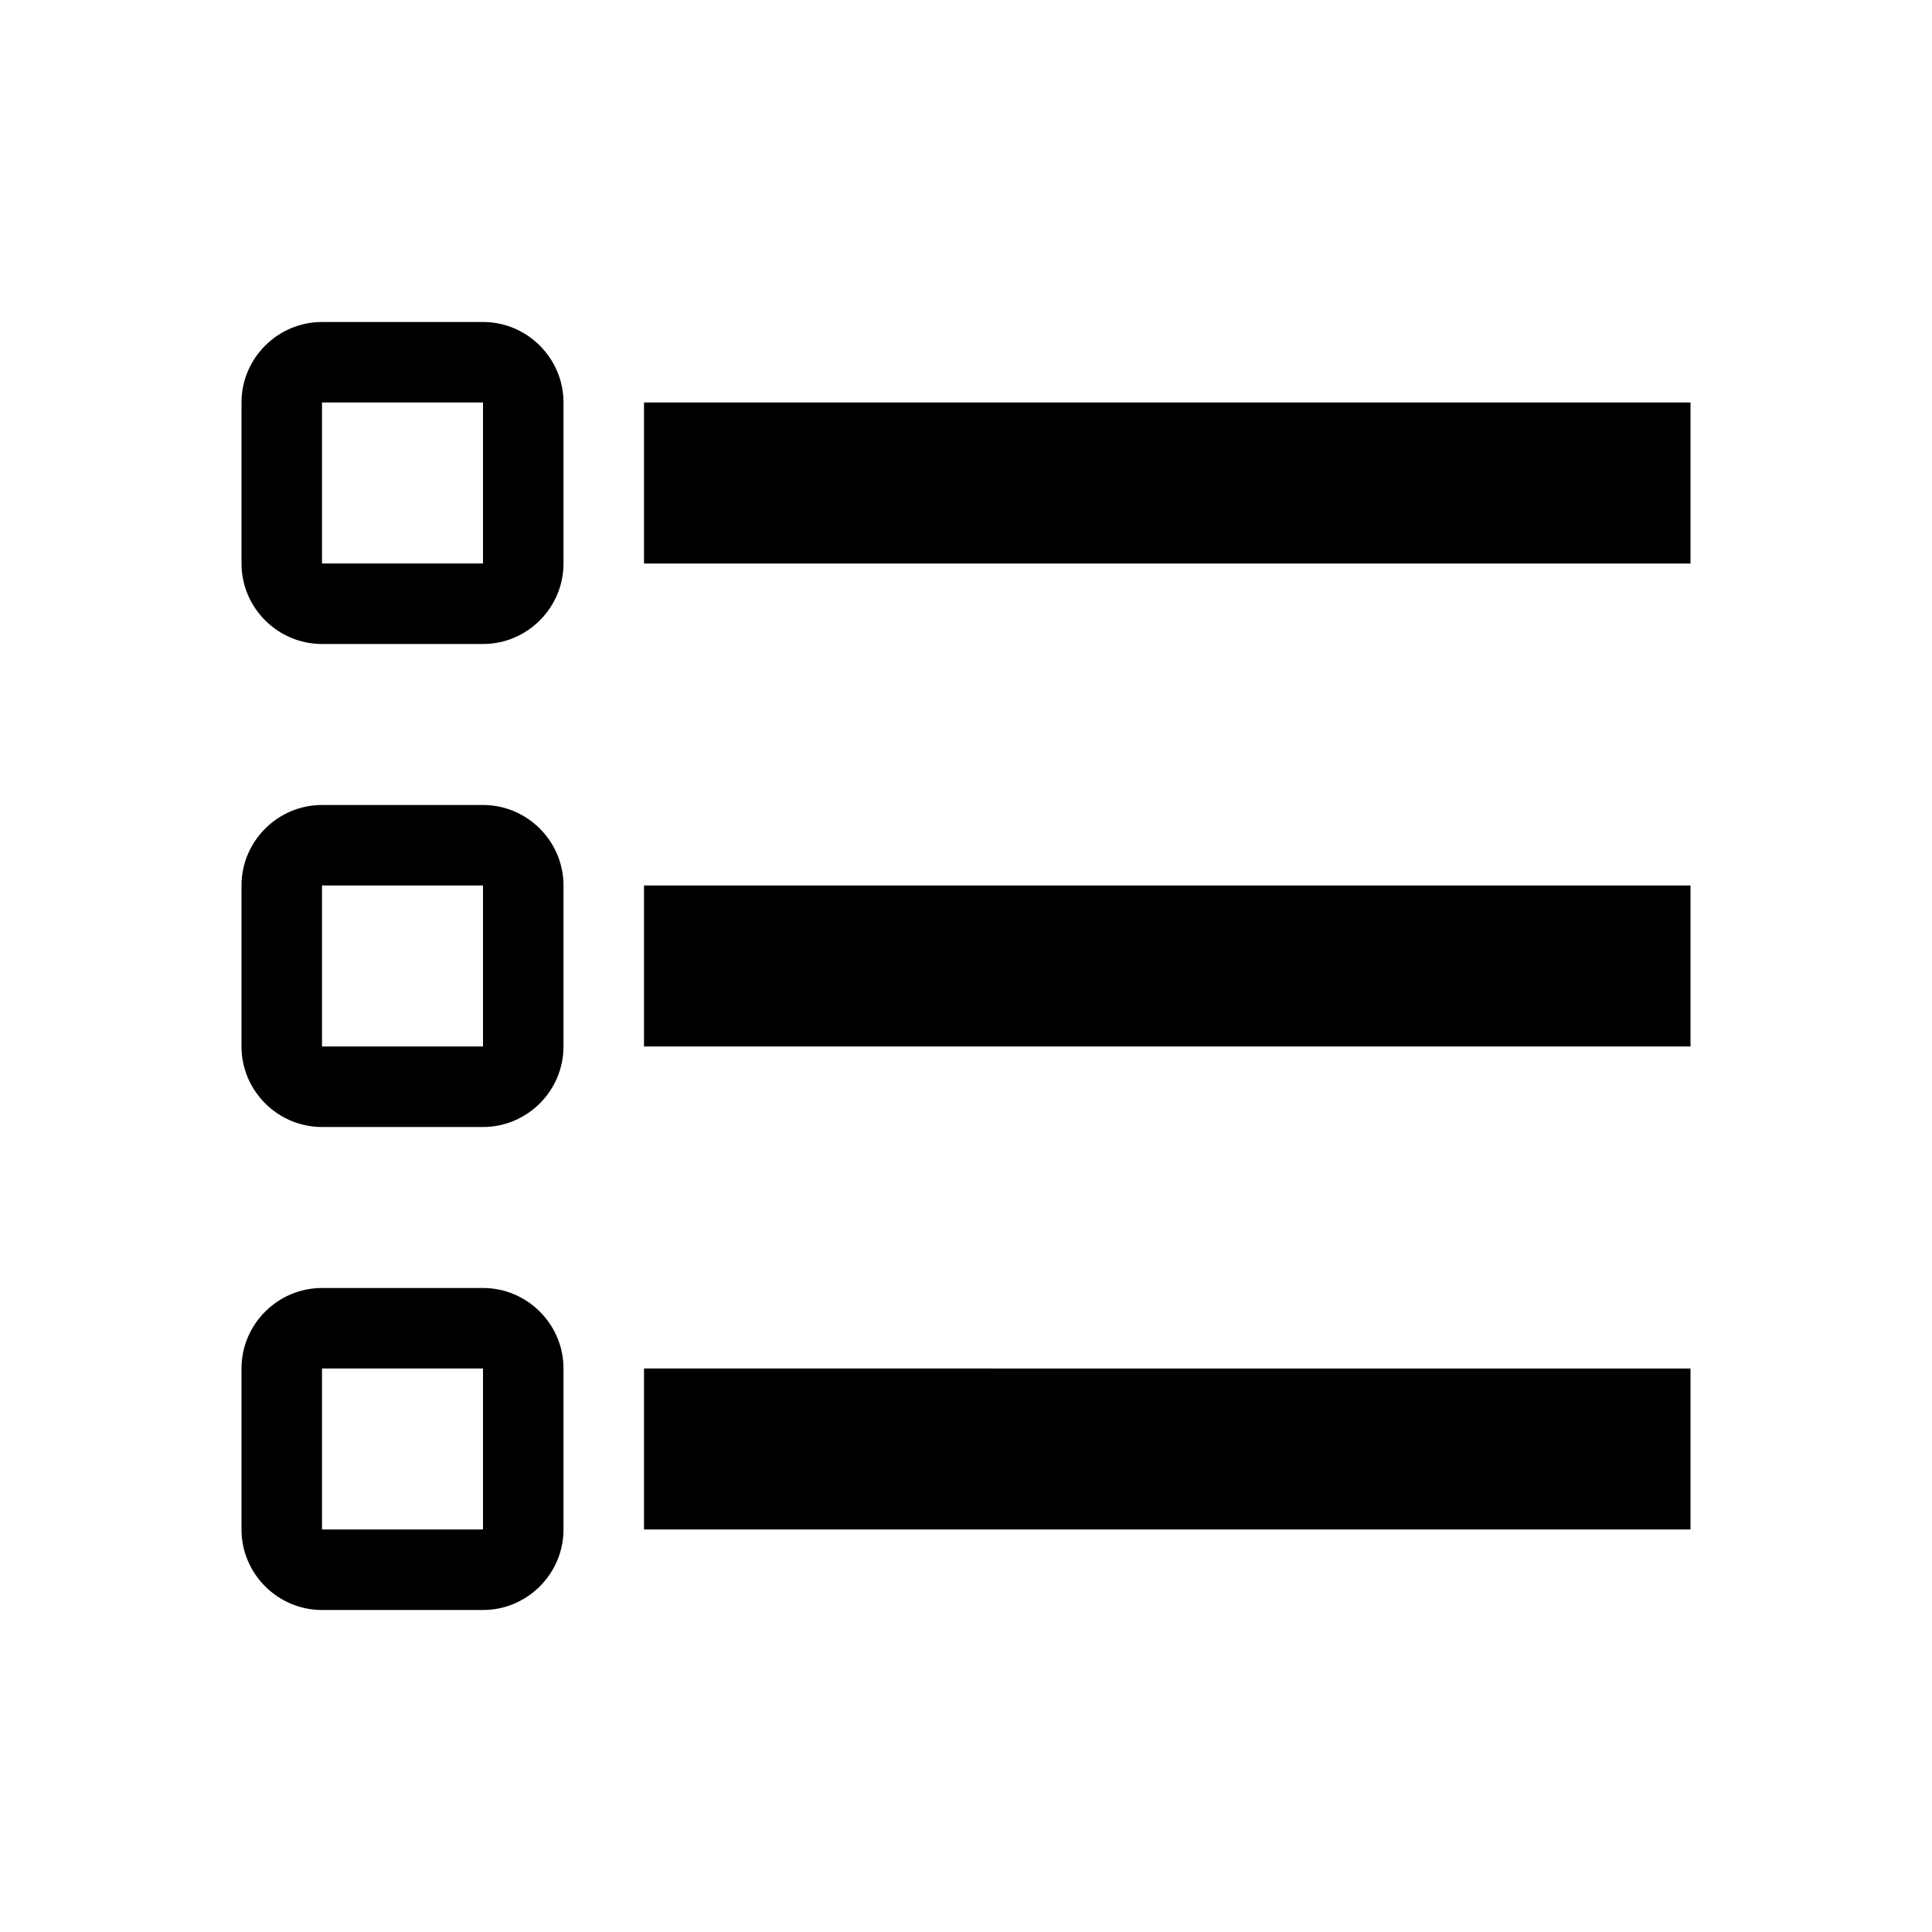 <svg xmlns="http://www.w3.org/2000/svg" viewBox="0 0 24 24"><path d="M21 19v-2H8v2h13m0-6v-2H8v2h13M8 7h13V5H8v2M4 5v2h2V5H4M3 5c0-.55.45-1 1-1h2c.55 0 1 .45 1 1v2c0 .55-.45 1-1 1H4c-.55 0-1-.45-1-1V5m1 6v2h2v-2H4m-1 0c0-.55.45-1 1-1h2c.55 0 1 .45 1 1v2c0 .55-.45 1-1 1H4c-.55 0-1-.45-1-1v-2m1 6v2h2v-2H4m-1 0c0-.55.45-1 1-1h2c.55 0 1 .45 1 1v2c0 .55-.45 1-1 1H4c-.55 0-1-.45-1-1v-2z"/></svg>